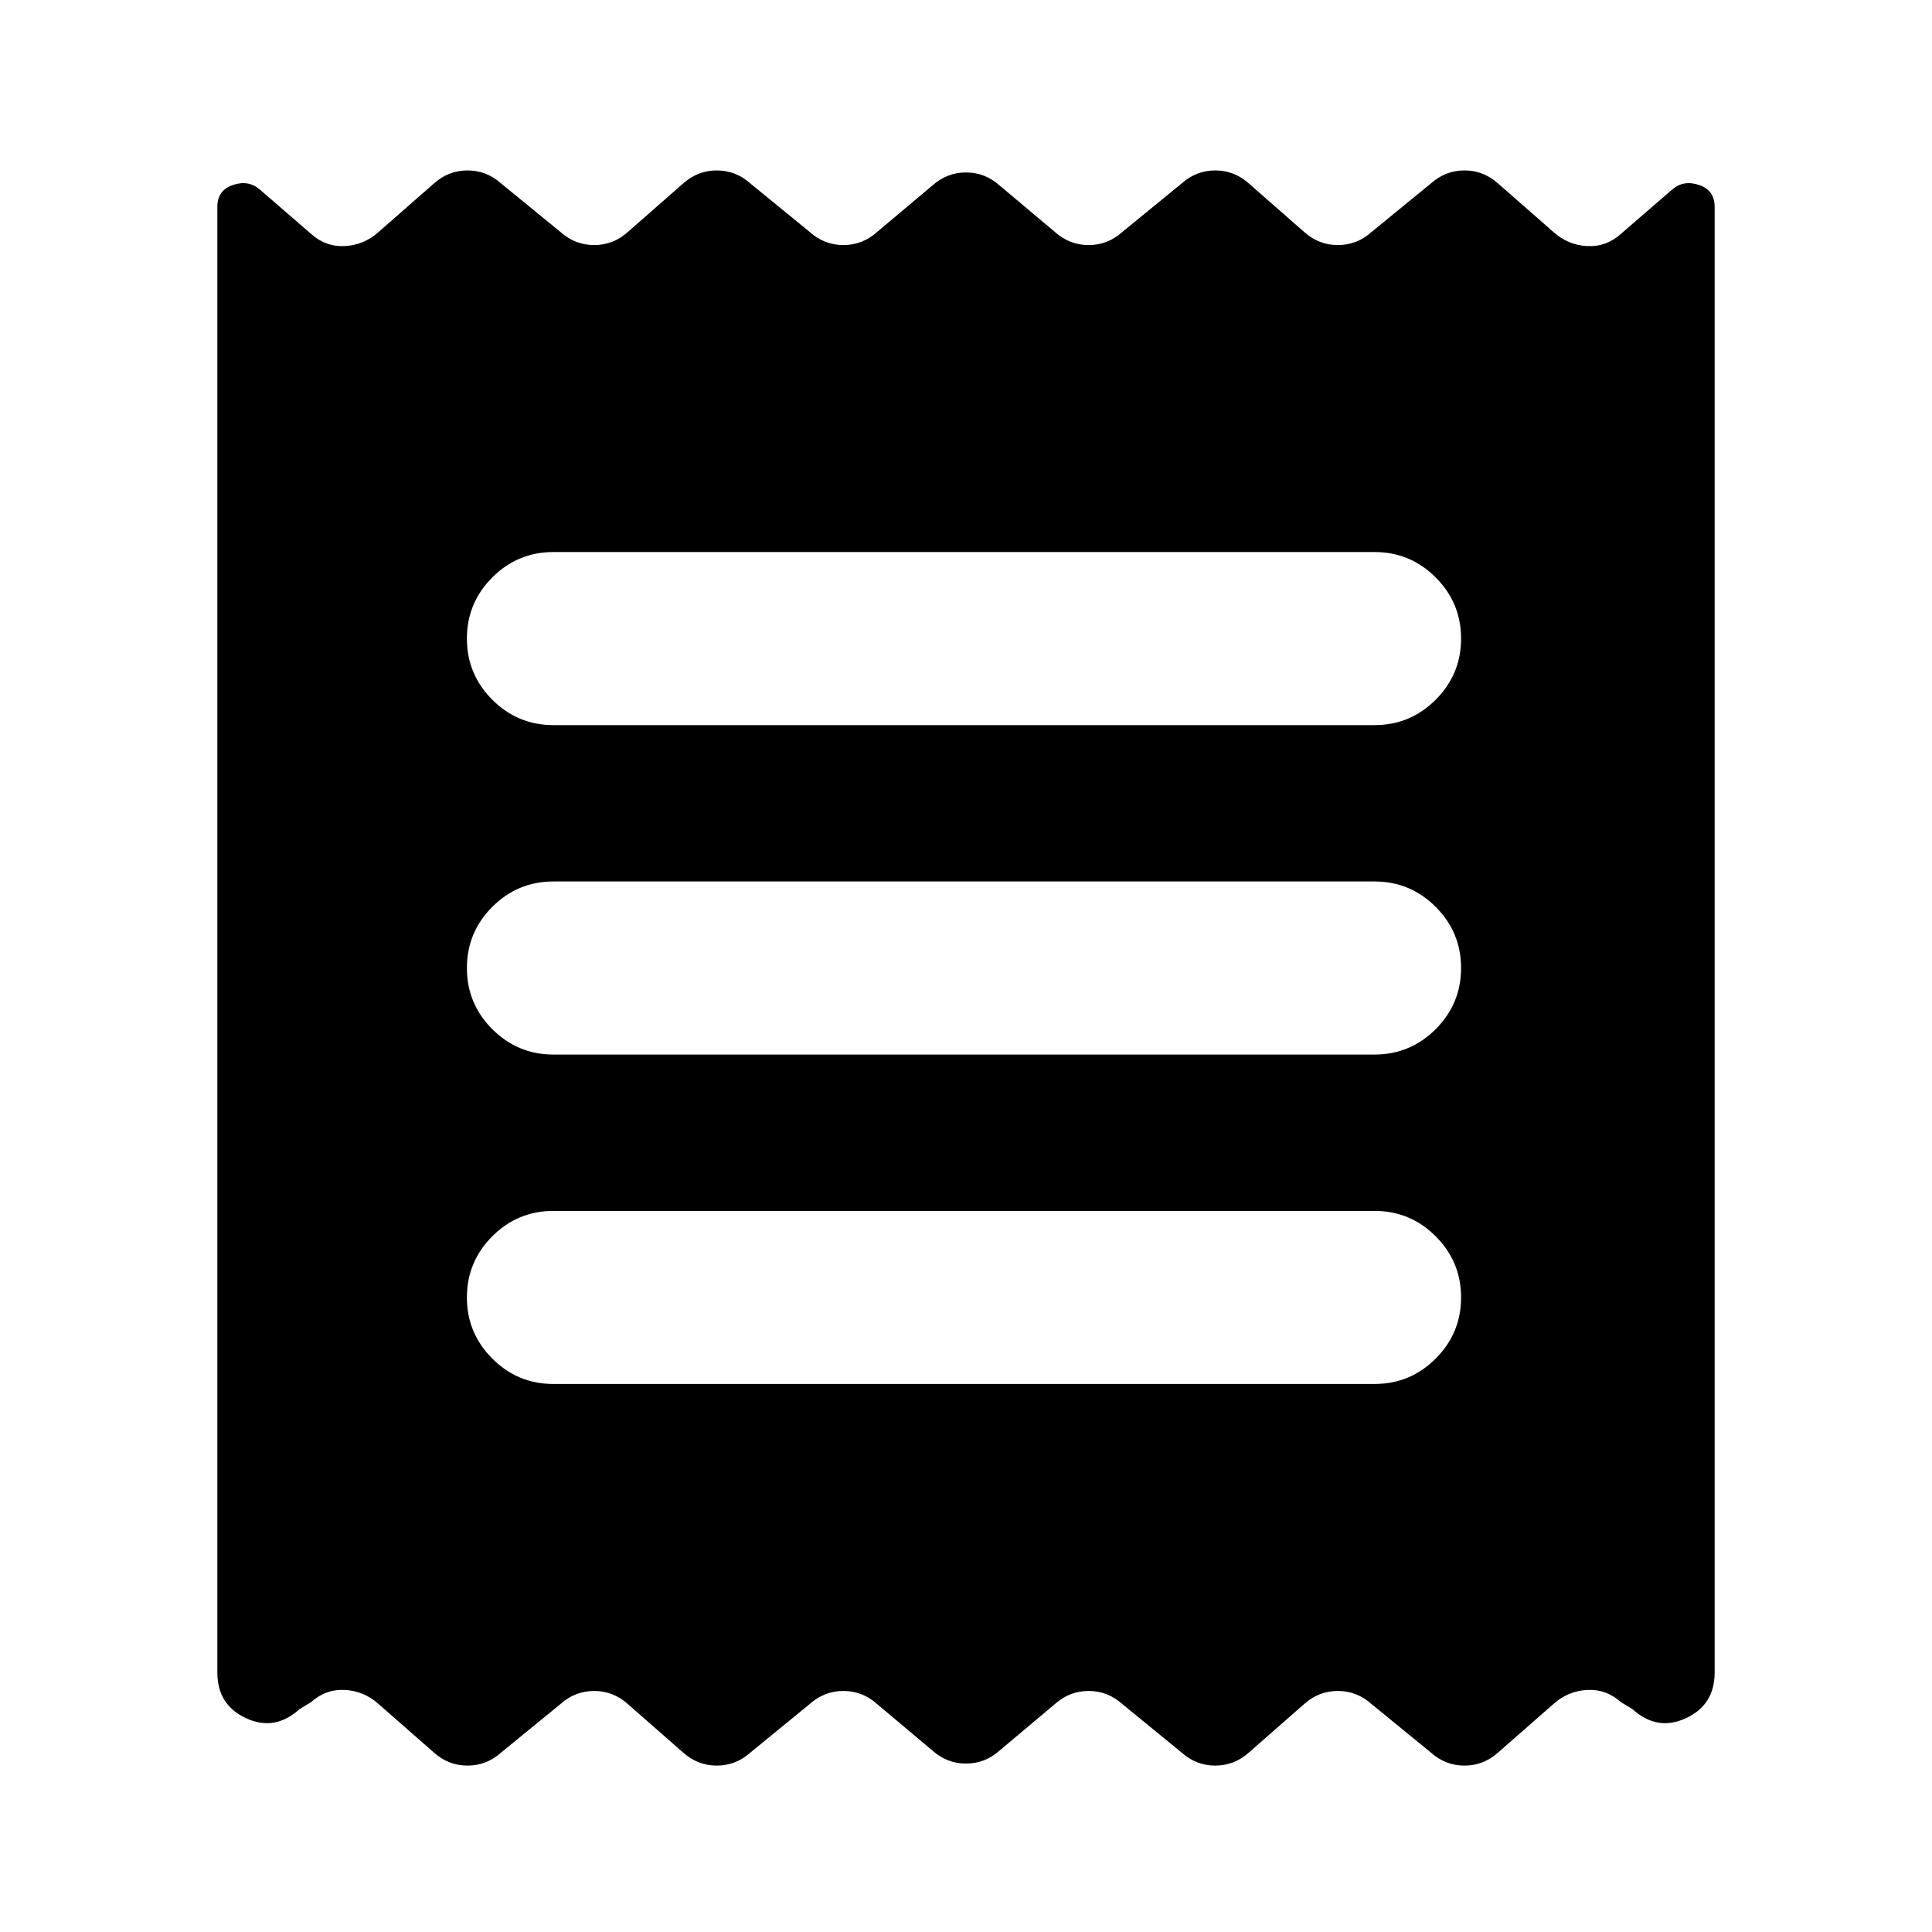 <svg xmlns="http://www.w3.org/2000/svg" height="24" viewBox="0 -960 960 960" width="24"><path d="M108-128.92v-728.31q0-8.23 7.73-10.85 7.73-2.61 13.35 2.24l25.61 22.15q7.23 6.46 16.7 5.96 9.46-.5 16.69-6.96l27.54-24.15q7.23-6.47 16.69-6.47t16.69 6.47l29.54 24.15q7.23 6.46 16.69 6.46t16.69-6.46l27.54-24.15q7.23-6.47 16.69-6.47 9.47 0 16.7 6.47l29.54 24.15q7.23 6.46 16.69 6.46t16.69-6.46l27.54-23.15q7.23-6.47 16.69-6.47t16.69 6.47l27.54 23.15q7.23 6.46 16.69 6.46t16.69-6.46l29.54-24.15q7.23-6.47 16.7-6.47 9.46 0 16.69 6.47l27.54 24.15q7.23 6.46 16.69 6.46t16.69-6.46L711-868.84q7.23-6.47 16.69-6.47t16.69 6.47l27.54 24.15q7.23 6.46 16.69 6.96 9.47.5 16.7-5.96l25.61-22.15q5.62-4.85 13.35-2.24 7.73 2.62 7.73 10.85v728.31q0 16.07-14.27 22.69-14.27 6.61-26.5-4.46l-5.92-3.62q-7.23-6.46-16.7-5.96-9.46.5-16.69 6.96l-27.54 24.15q-7.23 6.47-16.69 6.47T711-89.16l-29.54-24.15q-7.23-6.46-16.69-6.46t-16.69 6.46l-27.54 24.15q-7.23 6.47-16.69 6.47-9.47 0-16.7-6.47l-29.54-24.15q-7.23-6.46-16.69-6.46t-16.69 6.46l-27.54 23.15q-7.23 6.47-16.69 6.47t-16.69-6.47l-27.54-23.15q-7.23-6.46-16.69-6.46t-16.69 6.46l-29.54 24.15q-7.23 6.47-16.7 6.47-9.46 0-16.69-6.47l-27.54-24.15q-7.23-6.46-16.69-6.46t-16.69 6.46L249-89.16q-7.23 6.47-16.69 6.47t-16.69-6.47l-27.54-24.15q-7.23-6.46-16.69-6.96-9.47-.5-16.7 5.96l-5.92 3.62q-12.23 11.07-26.5 4.46Q108-112.85 108-128.92Zm167-143.39h408q17.77 0 30.38-12.61Q726-297.54 726-315.31q0-17.77-12.62-30.38-12.61-12.62-30.38-12.62H275q-17.77 0-30.38 12.62Q232-333.08 232-315.31t12.62 30.39q12.61 12.61 30.38 12.61ZM275-436h408q17.77 0 30.38-12.62Q726-461.23 726-479t-12.62-30.38Q700.77-522 683-522H275q-17.77 0-30.38 12.62Q232-496.77 232-479t12.62 30.38Q257.23-436 275-436Zm0-163.69h408q17.77 0 30.38-12.62Q726-624.92 726-642.69t-12.62-30.39q-12.61-12.61-30.38-12.61H275q-17.77 0-30.38 12.61Q232-660.46 232-642.69q0 17.77 12.62 30.38 12.61 12.62 30.38 12.62Z"/></svg>